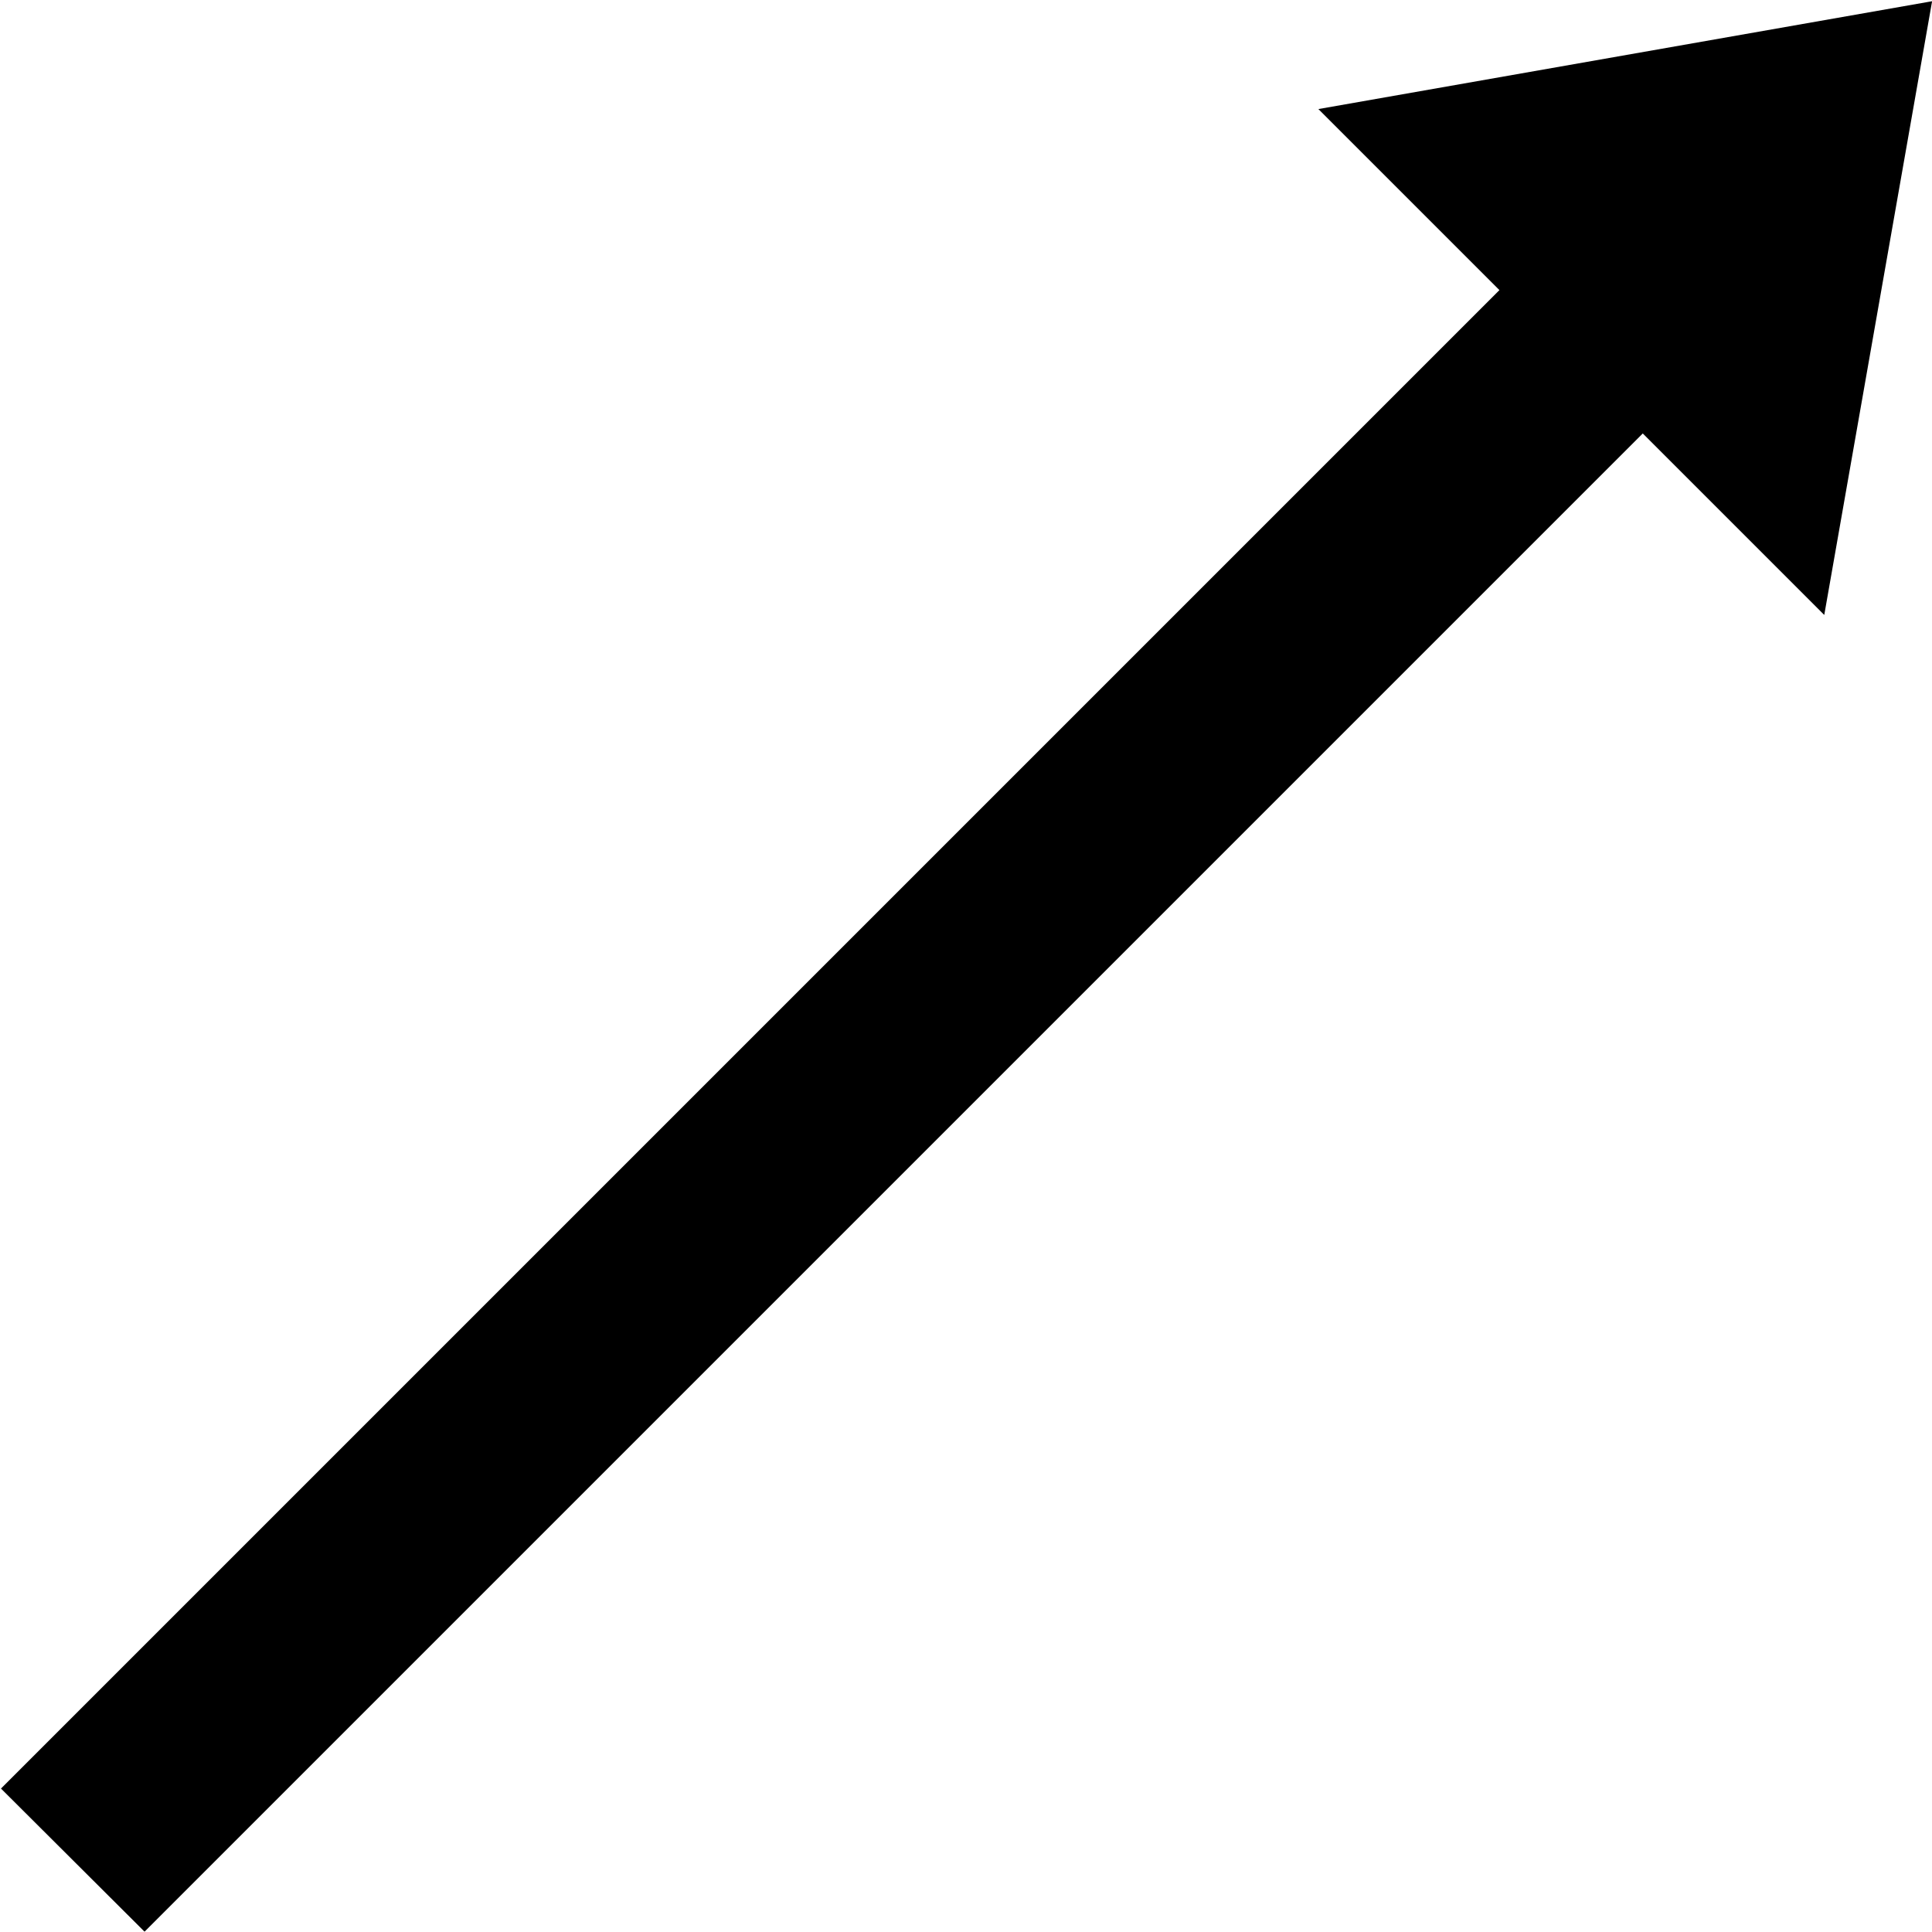<?xml version="1.0" encoding="UTF-8"?>
<svg width="1239px" height="1239px" viewBox="0 0 1239 1239" version="1.1" xmlns="http://www.w3.org/2000/svg" xmlns:xlink="http://www.w3.org/1999/xlink">
    <!-- Generator: Sketch 59 (86127) - https://sketch.com -->
    <title>arrow_right</title>
    <desc>Created with Sketch.</desc>
    <g id="Page-1" stroke="none" stroke-width="1" fill="none" fill-rule="evenodd">
        <g id="left-back-straight-arrow" transform="translate(643, 597) scale(-1, 1) translate(-643, -597) translate(-116, -162)" fill="#000000" fill-rule="nonzero">
            <polygon id="arrow_right" transform="translate(759.101, 758.951) rotate(-315) translate(-759.101, -758.951) " points="-84 758.95 243.2 988.351 243.2 823.75 1602 823.75 1602.201 693.75 243.2 693.75 243.2 529.55"></polygon>
        </g>
    </g>
</svg>